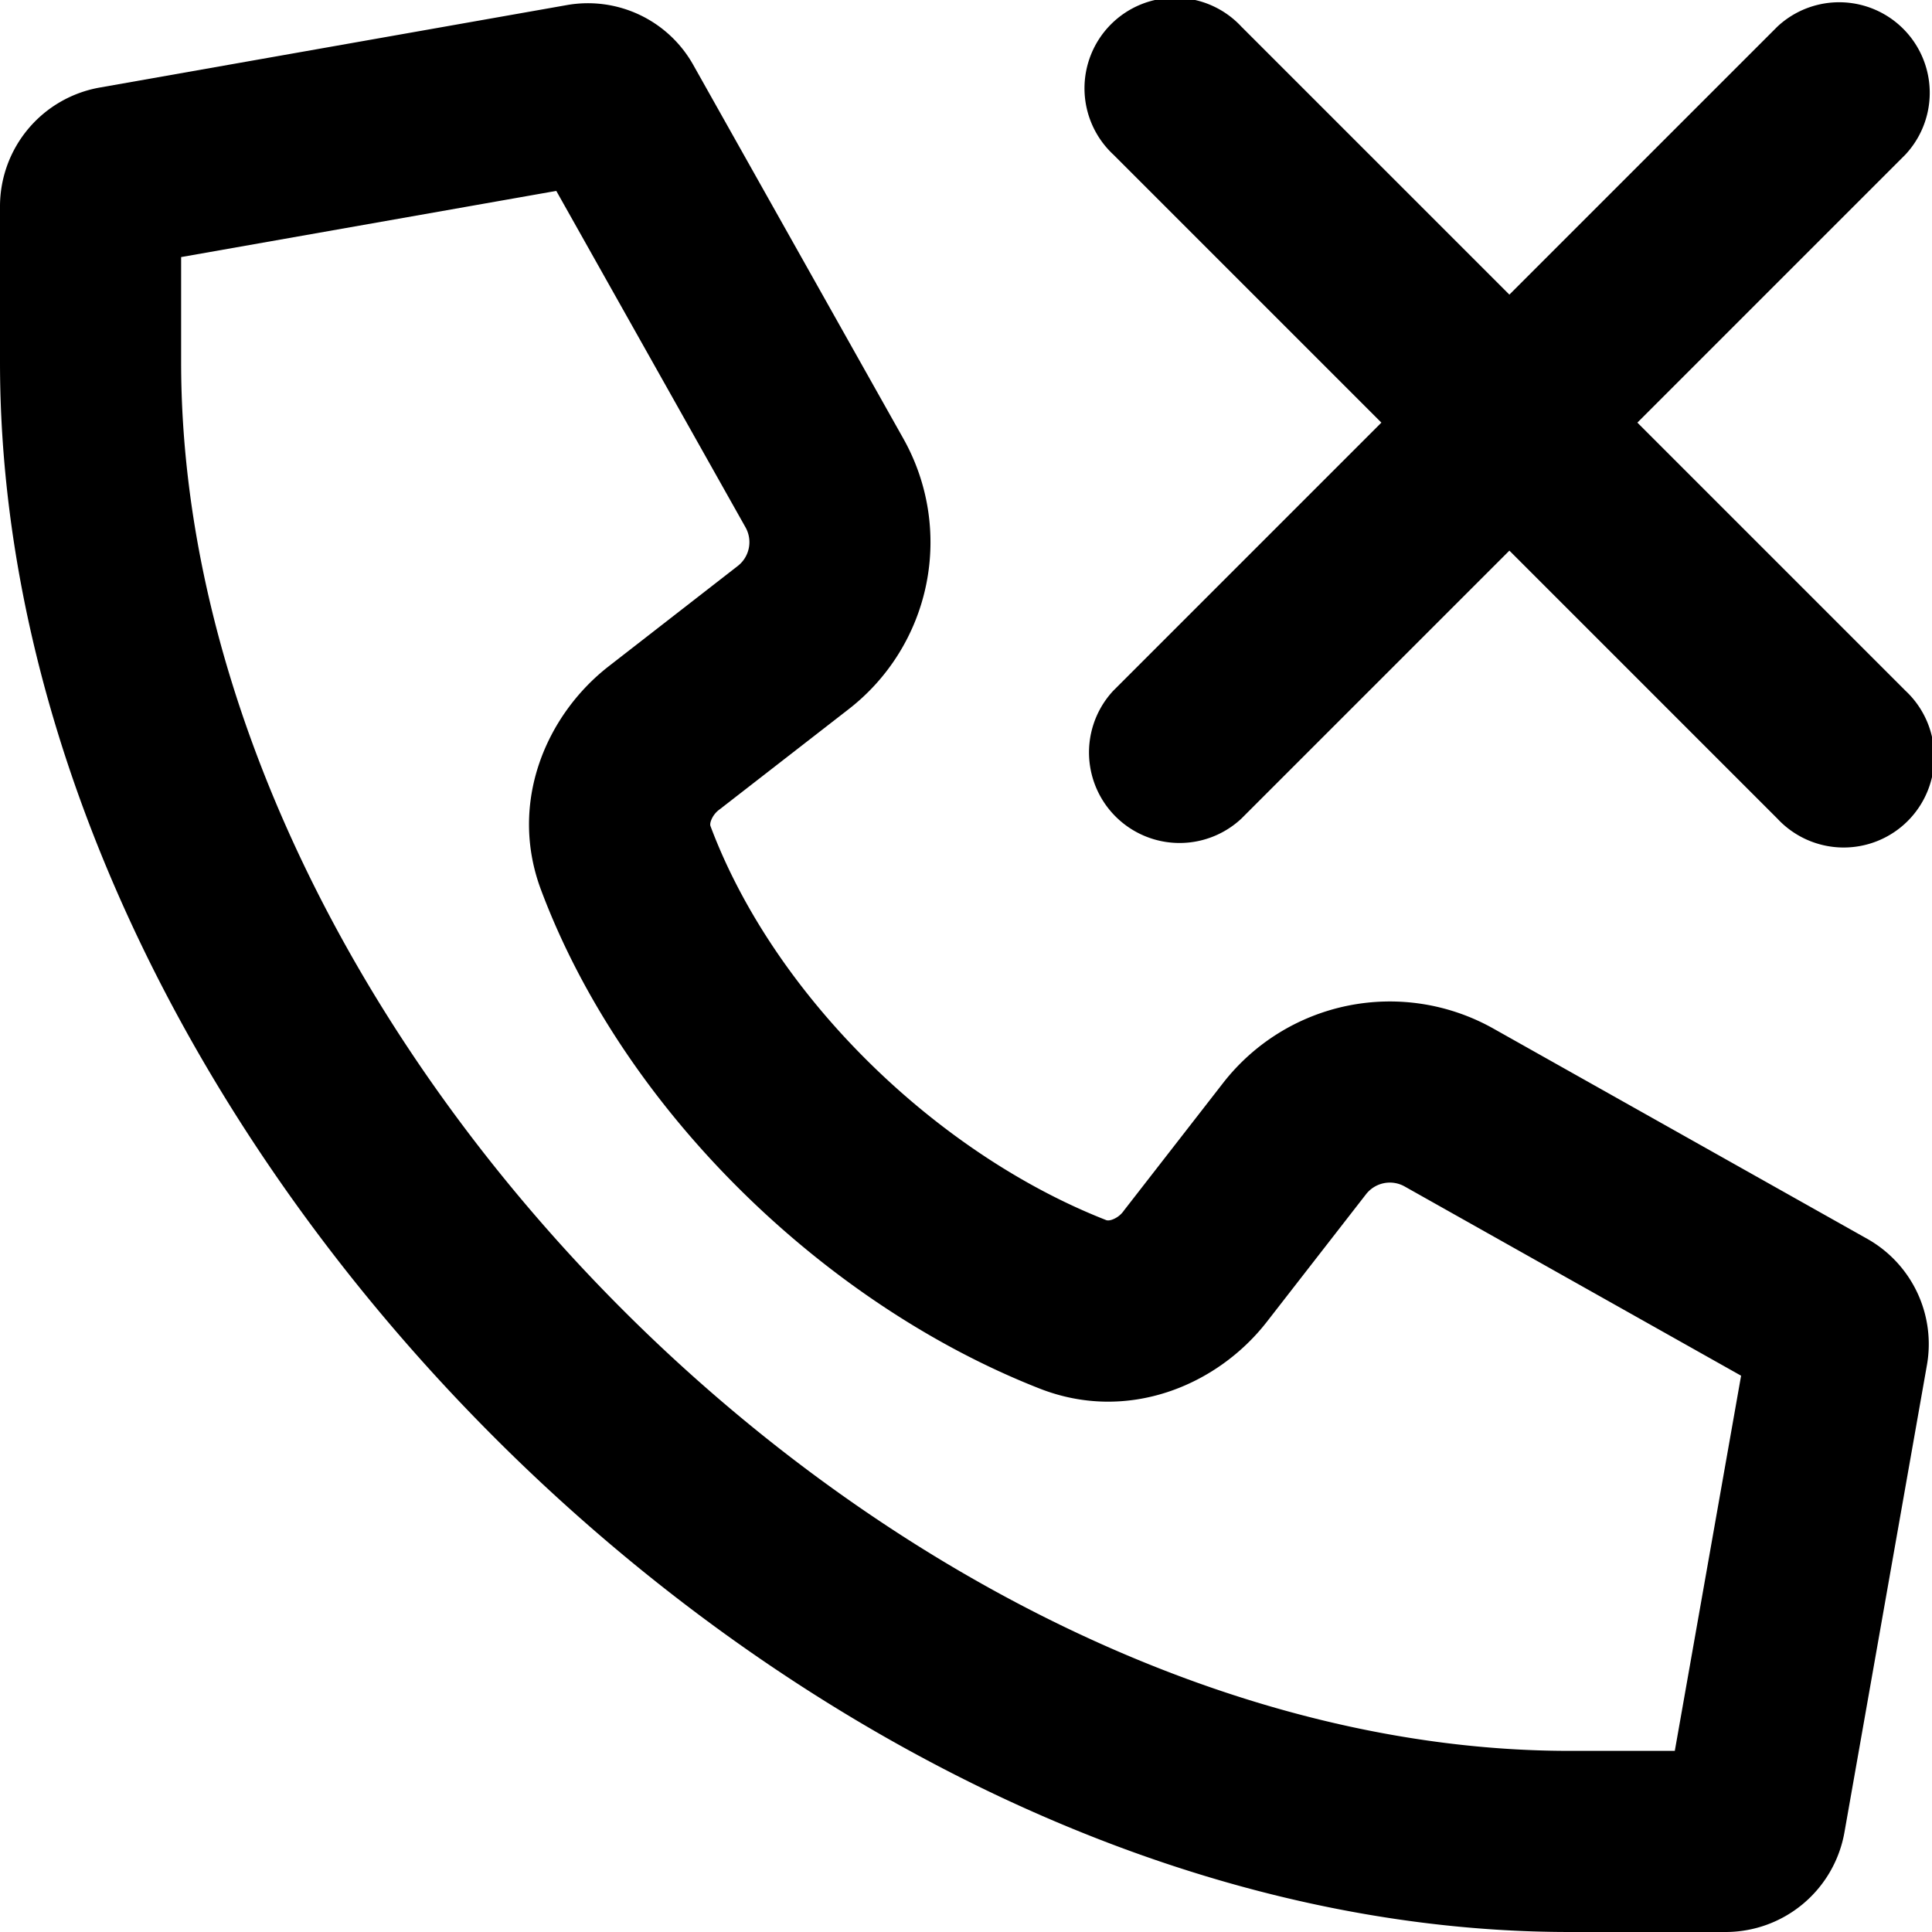 <svg xmlns="http://www.w3.org/2000/svg" fill="currentColor" class="ai" viewBox="0 0 16 16"><path d="M14.72 6.78a.75.75 0 1 0 1.06-1.06L13.56 3.5l2.22-2.22A.75.75 0 0 0 14.72.22L12.5 2.44 10.28.22a.75.75 0 1 0-1.06 1.06l2.22 2.22-2.22 2.22a.75.75 0 0 0 1.06 1.06l2.22-2.22z"/><path d="M4.695.042a1 1 0 0 1 1.046.495l1.74 3.095a1.75 1.75 0 0 1-.45 2.239l-1.07.831a.2.2 0 0 0-.074.098c-.008.025-.005.037-.002.044.527 1.405 1.867 2.706 3.27 3.258.01.005.025.008.051 0a.2.2 0 0 0 .102-.077l.821-1.056a1.75 1.75 0 0 1 2.24-.45l3.094 1.74a1 1 0 0 1 .495 1.046l-.683 3.869a1 1 0 0 1-.985.826H13c-3.25 0-6.494-1.683-8.905-4.095C1.683 9.494 0 6.251 0 3V1.71A1 1 0 0 1 .826.725zm-.088 1.539L1.5 2.129V3c0 2.75 1.442 5.631 3.655 7.845S10.251 14.5 13 14.5h.87l.549-3.107-2.786-1.567a.25.25 0 0 0-.32.064l-.821 1.056c-.412.53-1.157.84-1.886.552-1.771-.696-3.439-2.297-4.125-4.127-.272-.724.043-1.451.56-1.853l1.069-.831a.25.25 0 0 0 .064-.32z"/></svg>